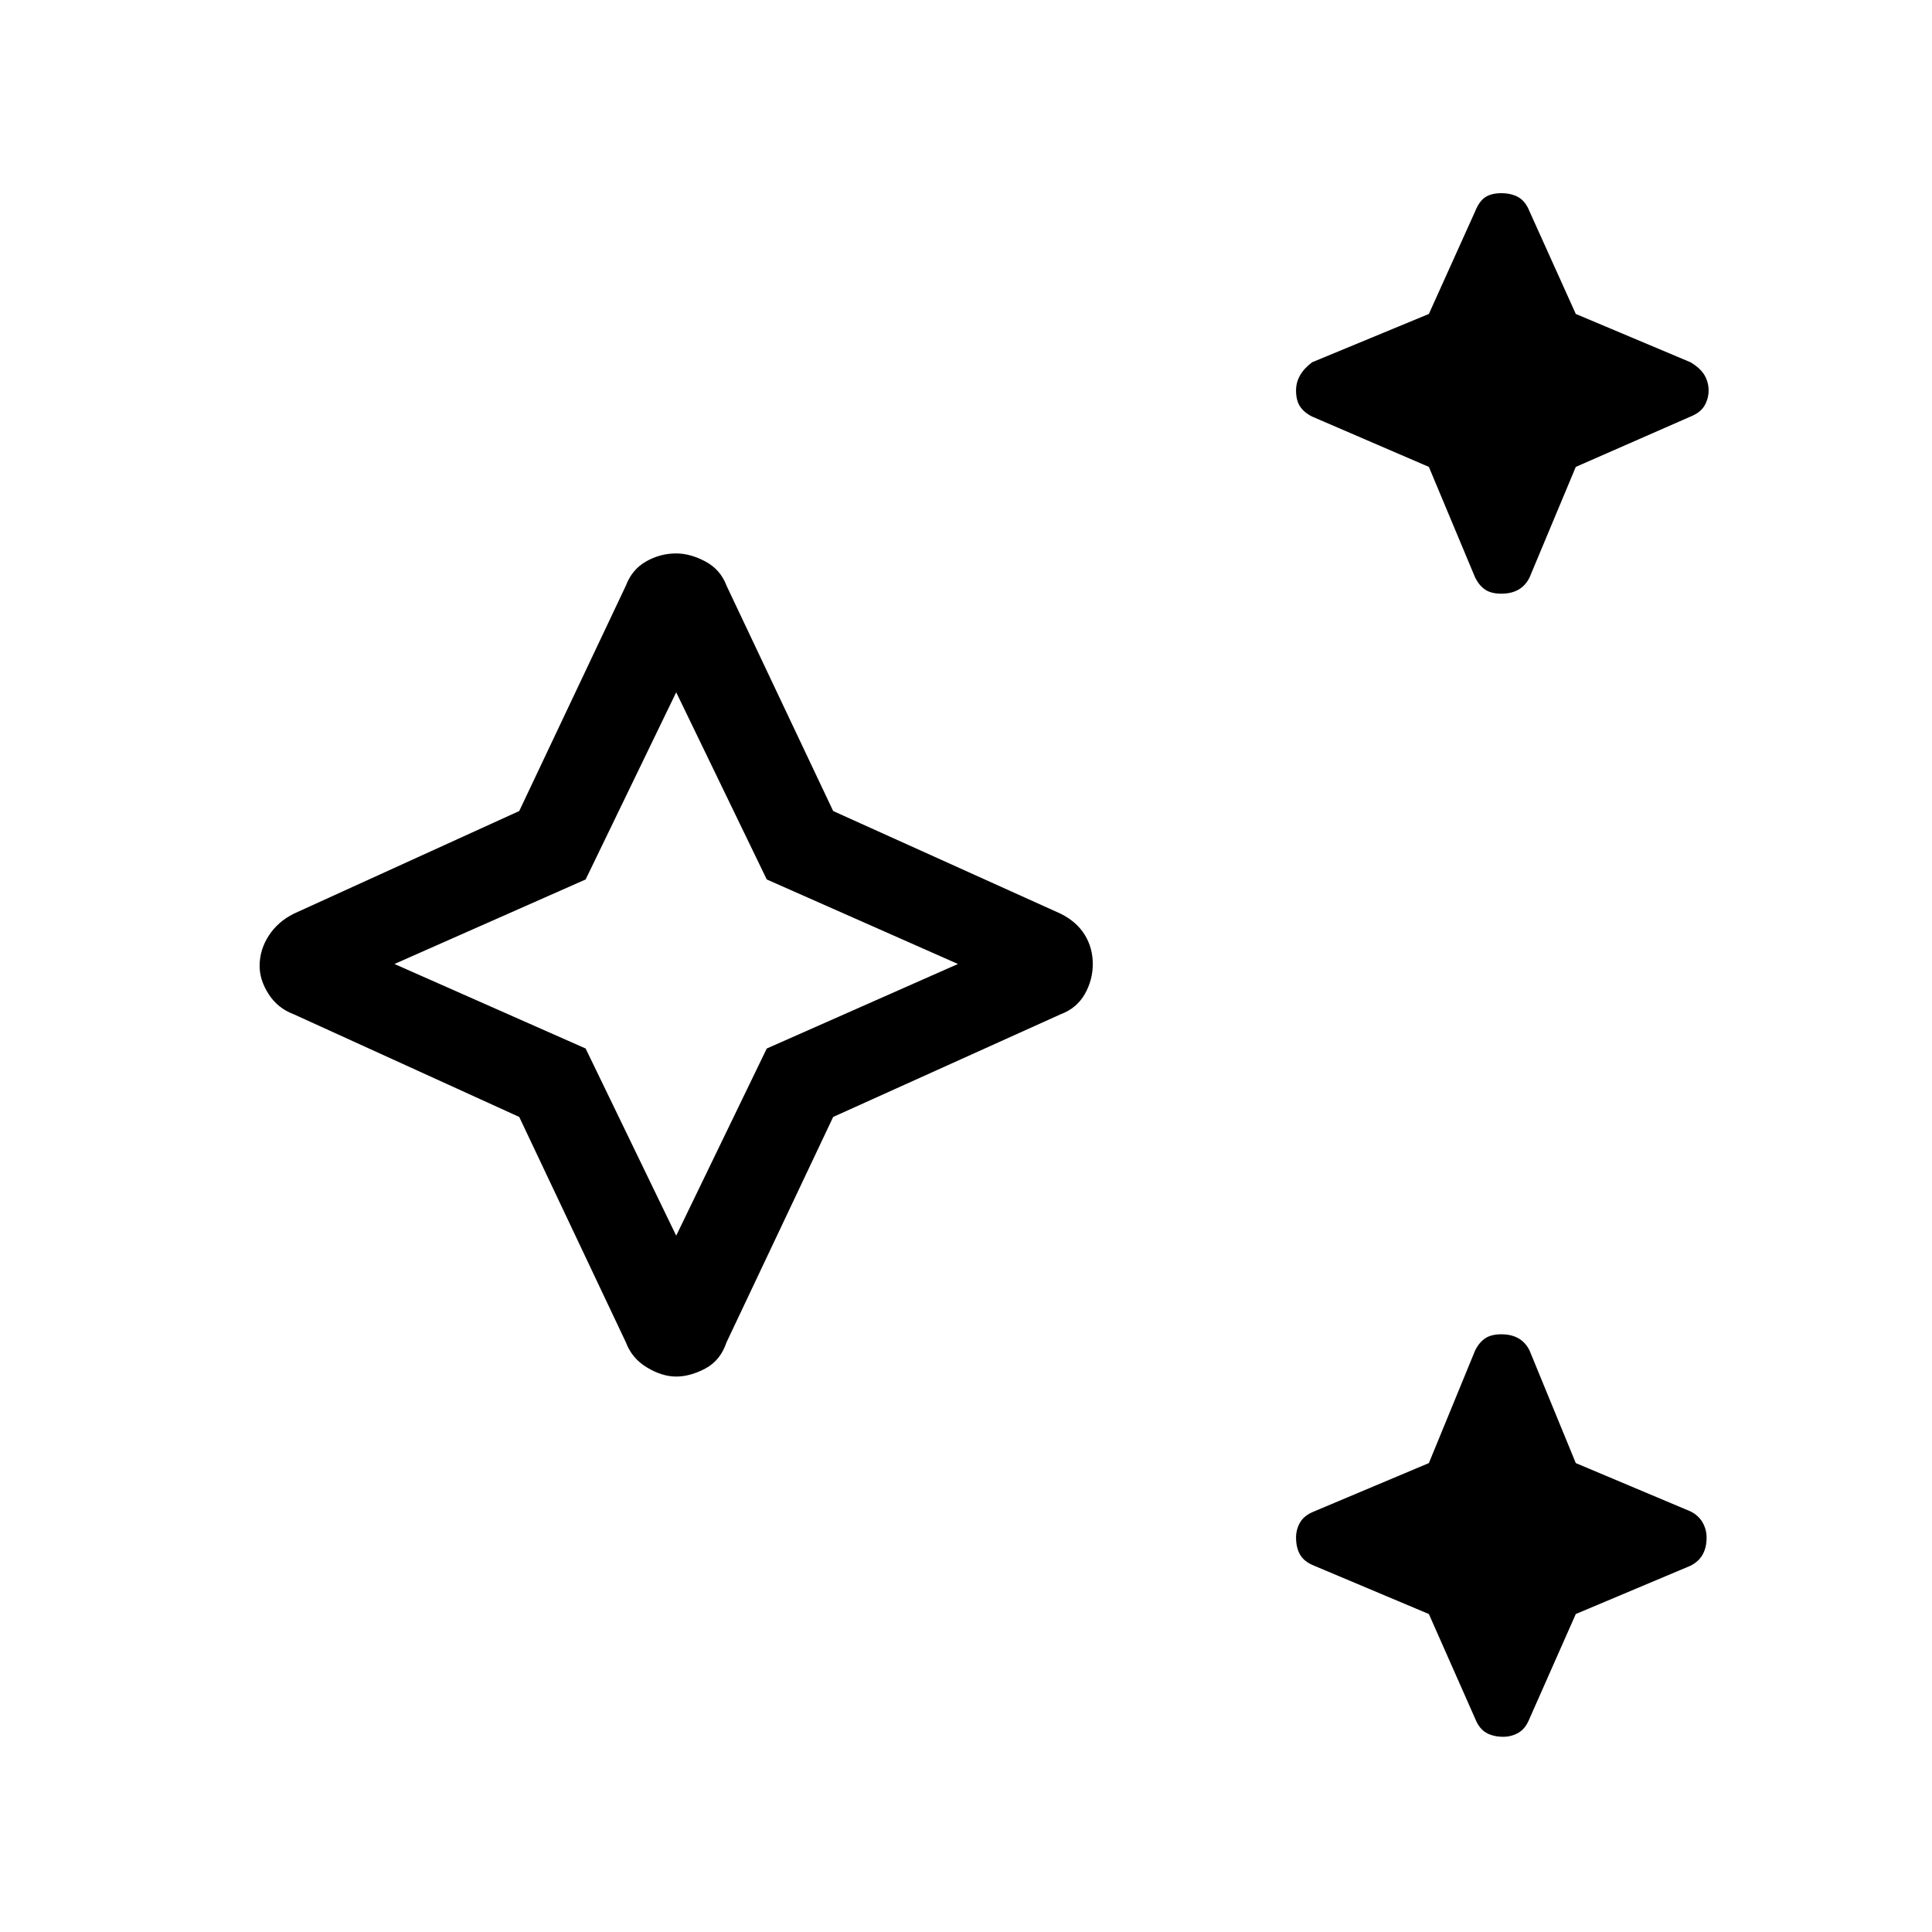 <svg xmlns="http://www.w3.org/2000/svg" height="48" width="48"><path d="M37.3 14.75Q37.05 14.75 36.9 14.65Q36.75 14.55 36.65 14.35L35.5 11.6L32.6 10.35Q32.4 10.25 32.3 10.1Q32.2 9.95 32.2 9.7Q32.2 9.5 32.3 9.325Q32.4 9.15 32.6 9L35.5 7.8L36.65 5.25Q36.75 5 36.9 4.9Q37.05 4.8 37.3 4.8Q37.55 4.8 37.725 4.9Q37.9 5 38 5.25L39.15 7.8L42 9Q42.25 9.15 42.35 9.325Q42.45 9.5 42.45 9.7Q42.45 9.9 42.35 10.075Q42.25 10.25 42 10.35L39.15 11.6L38 14.35Q37.9 14.55 37.725 14.65Q37.55 14.75 37.3 14.75ZM37.35 43.15Q37.1 43.15 36.925 43.05Q36.75 42.95 36.65 42.7L35.5 40.1L32.65 38.9Q32.4 38.8 32.3 38.625Q32.2 38.45 32.2 38.2Q32.2 38 32.3 37.825Q32.4 37.65 32.65 37.55L35.5 36.35L36.65 33.55Q36.75 33.35 36.9 33.25Q37.05 33.15 37.3 33.15Q37.55 33.15 37.725 33.25Q37.9 33.35 38 33.55L39.15 36.35L42 37.55Q42.2 37.65 42.3 37.825Q42.4 38 42.4 38.2Q42.4 38.45 42.3 38.625Q42.2 38.8 42 38.9L39.15 40.1L38 42.7Q37.9 42.95 37.725 43.05Q37.55 43.15 37.35 43.15ZM16.8 34.2Q16.45 34.2 16.075 33.975Q15.7 33.75 15.55 33.35L12.9 27.75L7.3 25.2Q6.9 25.05 6.675 24.7Q6.45 24.35 6.45 24Q6.45 23.6 6.675 23.25Q6.9 22.9 7.3 22.7L12.9 20.15L15.55 14.55Q15.7 14.15 16.05 13.95Q16.4 13.75 16.8 13.75Q17.15 13.75 17.525 13.95Q17.9 14.15 18.05 14.55L20.7 20.15L26.35 22.7Q26.75 22.9 26.95 23.225Q27.15 23.55 27.15 23.95Q27.15 24.35 26.95 24.7Q26.75 25.05 26.35 25.2L20.7 27.75L18.05 33.35Q17.9 33.8 17.525 34Q17.15 34.2 16.8 34.2ZM16.8 30.7 19.05 26.05 23.8 23.95 19.05 21.85 16.8 17.2 14.55 21.85 9.8 23.95 14.55 26.05ZM16.8 23.95Z"/></svg>